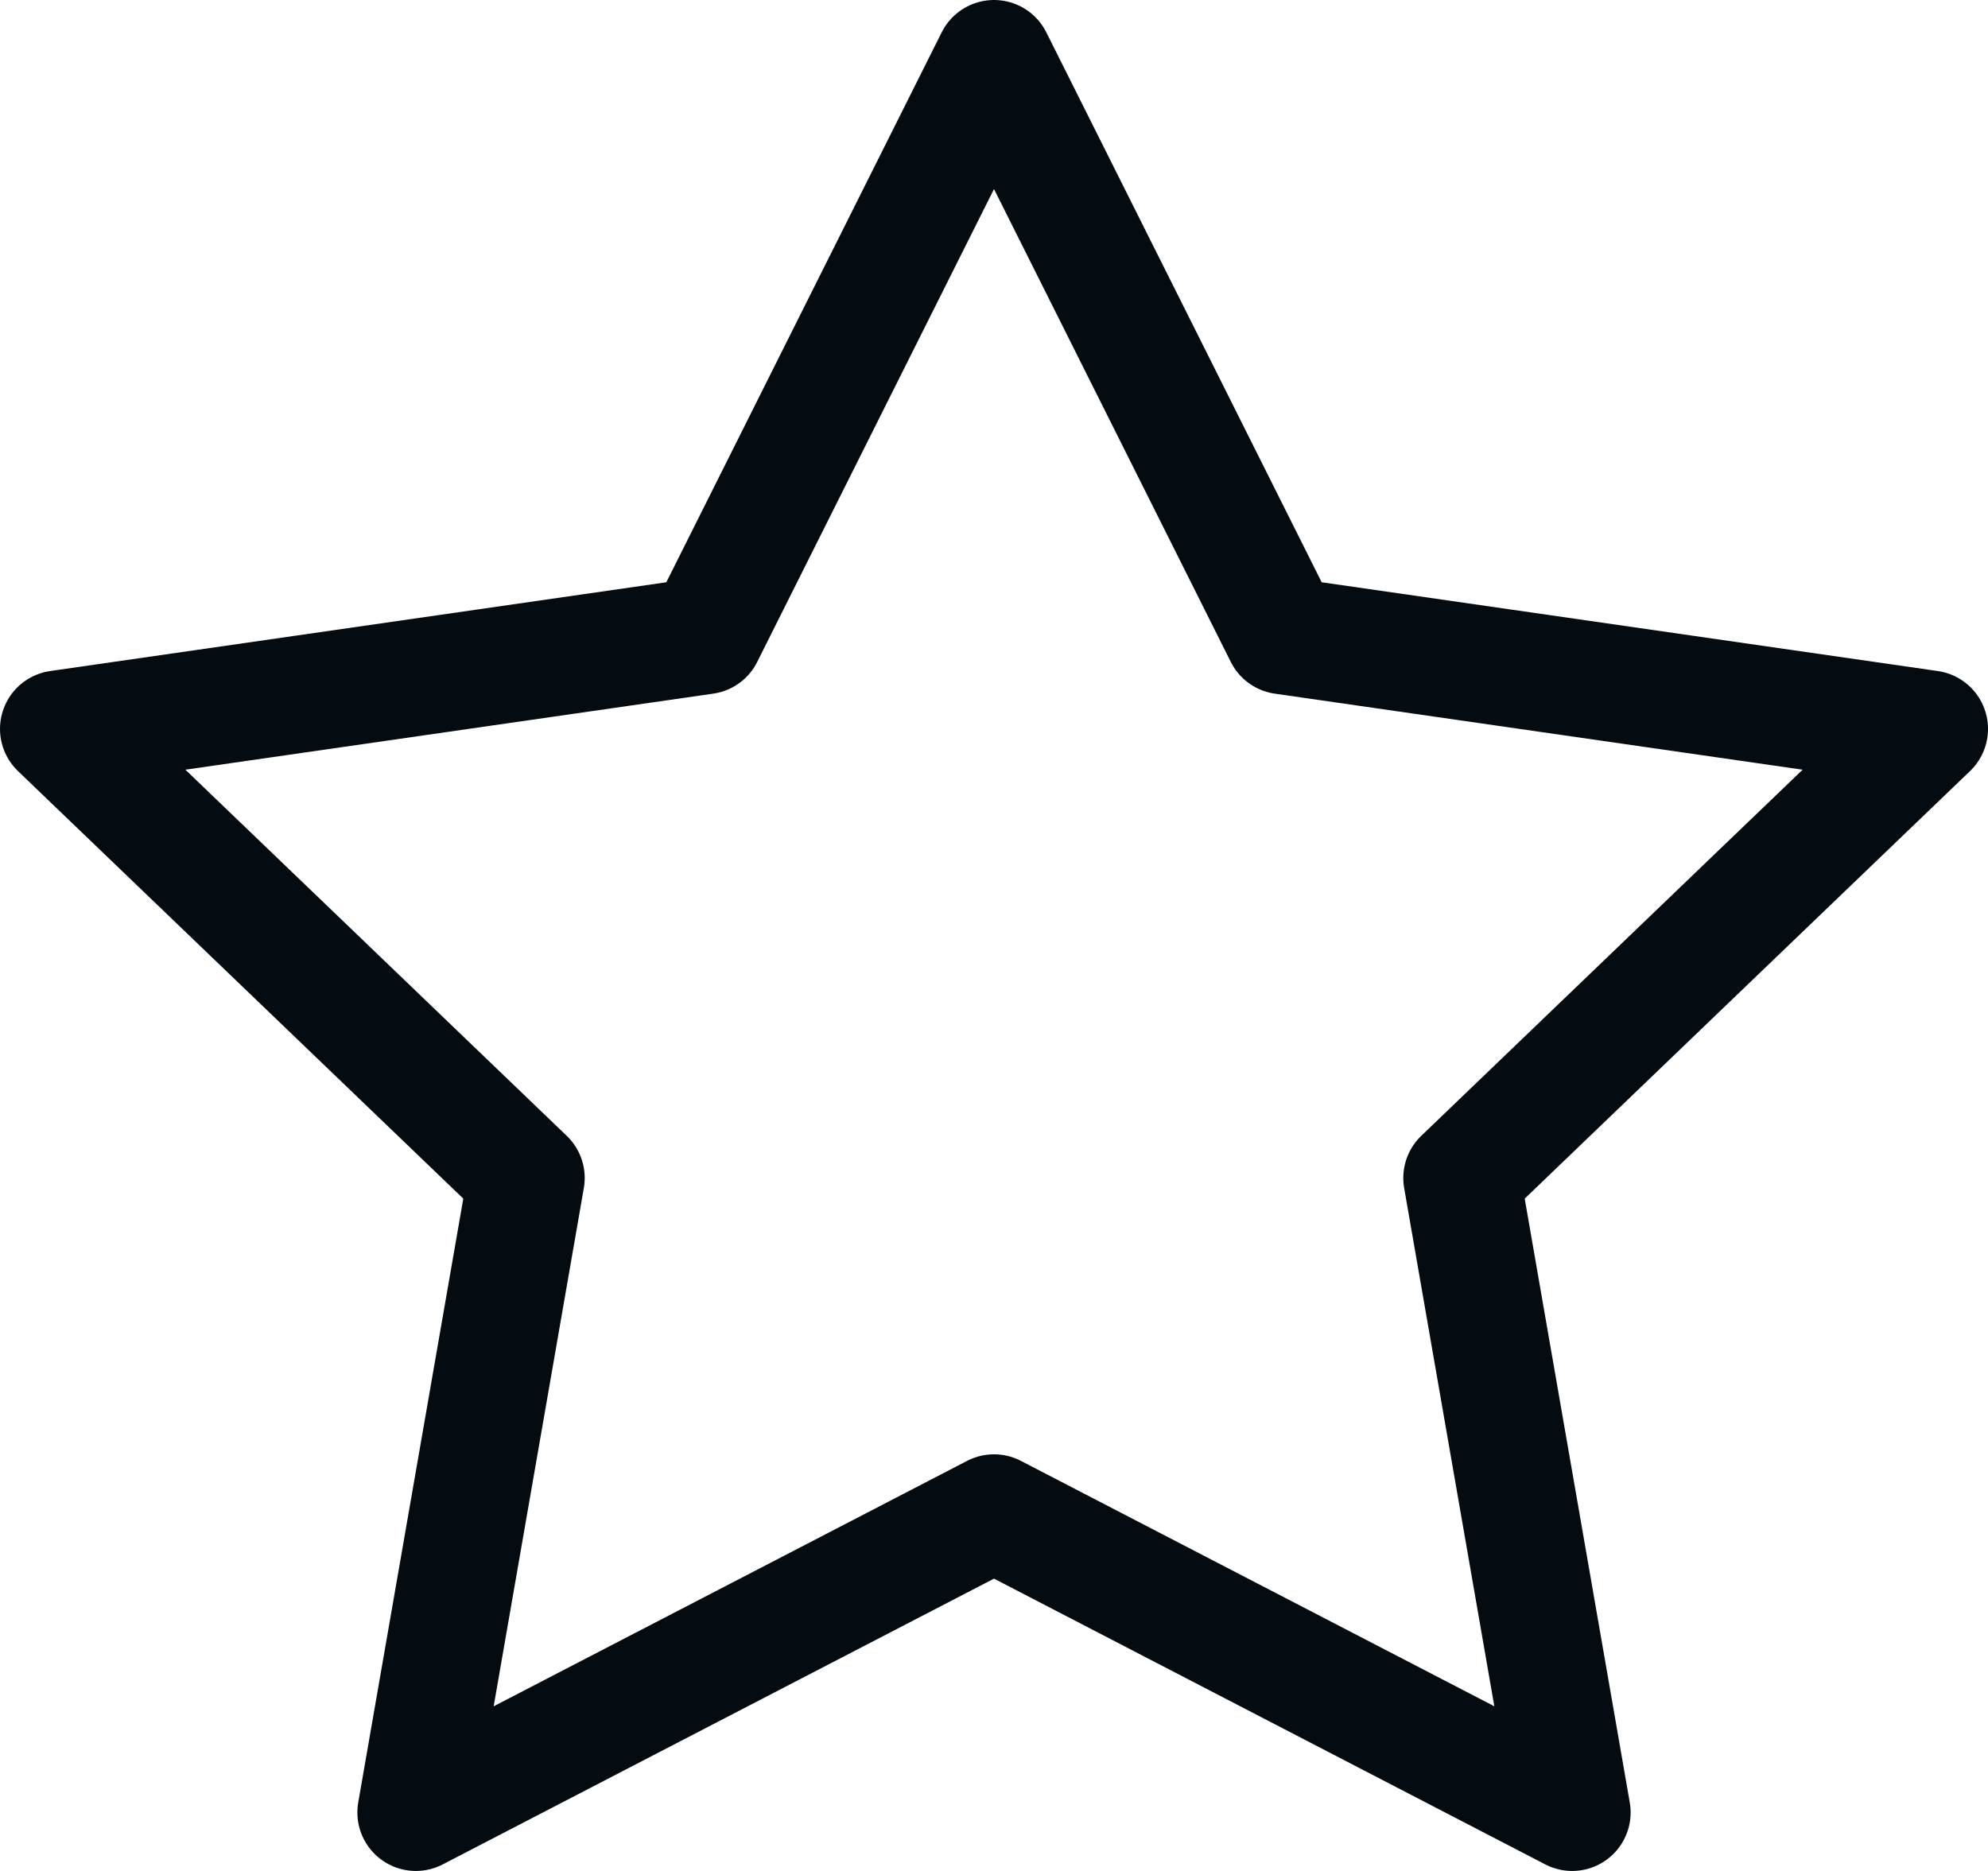 <svg width="34" height="32" viewBox="0 0 34 32" fill="none" xmlns="http://www.w3.org/2000/svg">
<path d="M17 1L21.944 10.874L33 12.467L25 20.148L26.888 31L17 25.874L7.112 31L9 20.148L1 12.467L12.056 10.874L17 1Z" stroke="#040C11" stroke-width="2" stroke-linecap="round" stroke-linejoin="round"/>
</svg>
